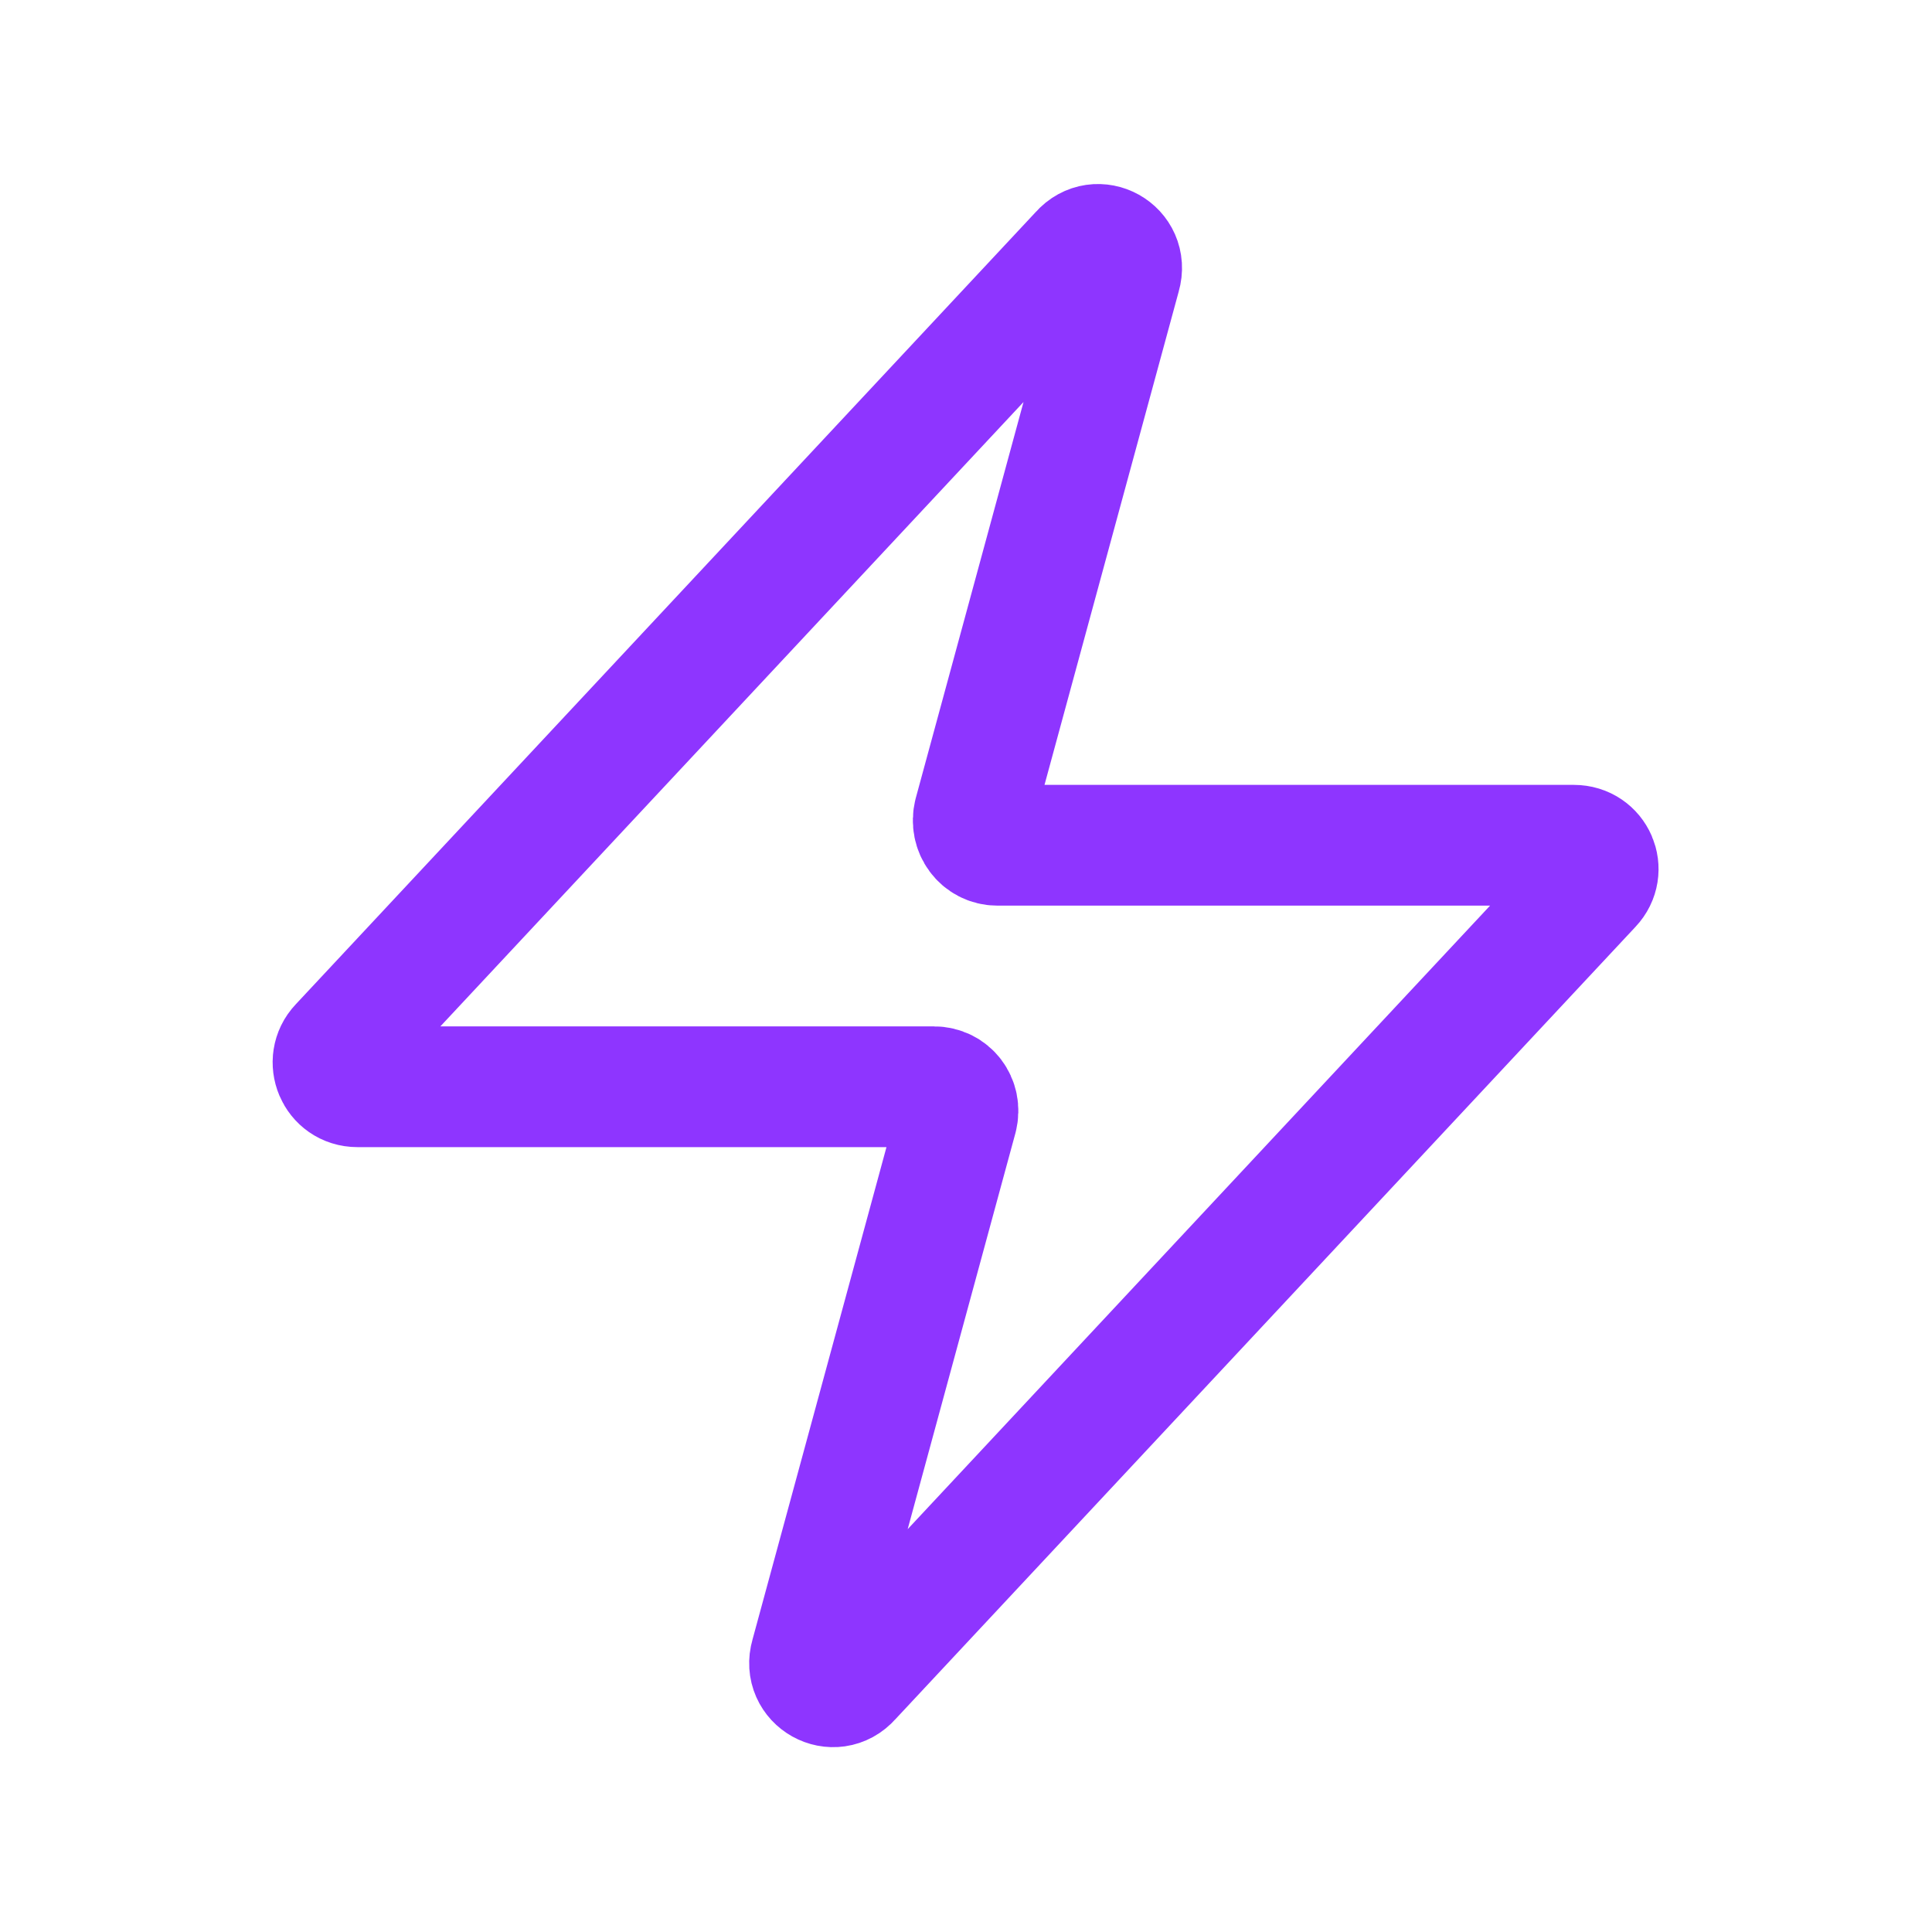 <svg width="24" height="24" viewBox="0 0 24 24" fill="none" xmlns="http://www.w3.org/2000/svg" xmlns:xlink="http://www.w3.org/1999/xlink">
	<desc>
			Created with Pixso.
	</desc>
	<defs>
		<clipPath id="clip113_31444">
			<rect id="провокация" width="24" height="24" fill="white" fill-opacity="0"/>
		</clipPath>
	</defs>
	<rect id="провокация" width="24" height="24" fill="#FFFFFF" fill-opacity="0"/>
	<g clip-path="url(#clip113_31444)">
		<path id="Vector" d="M13.42 3.14C13.63 2.9 14.01 3.11 13.92 3.42L12.1 10.11C12.05 10.31 12.19 10.5 12.39 10.5L19.55 10.5C19.82 10.5 19.95 10.81 19.77 11L10.57 20.85C10.36 21.09 9.98 20.88 10.07 20.57L11.89 13.88C11.94 13.68 11.8 13.5 11.6 13.5L4.44 13.5C4.17 13.5 4.04 13.18 4.22 12.99L13.42 3.14Z" stroke="#8E35FF" stroke-opacity="1" stroke-width="1.5" stroke-linejoin="round"/>
	</g>
</svg>
